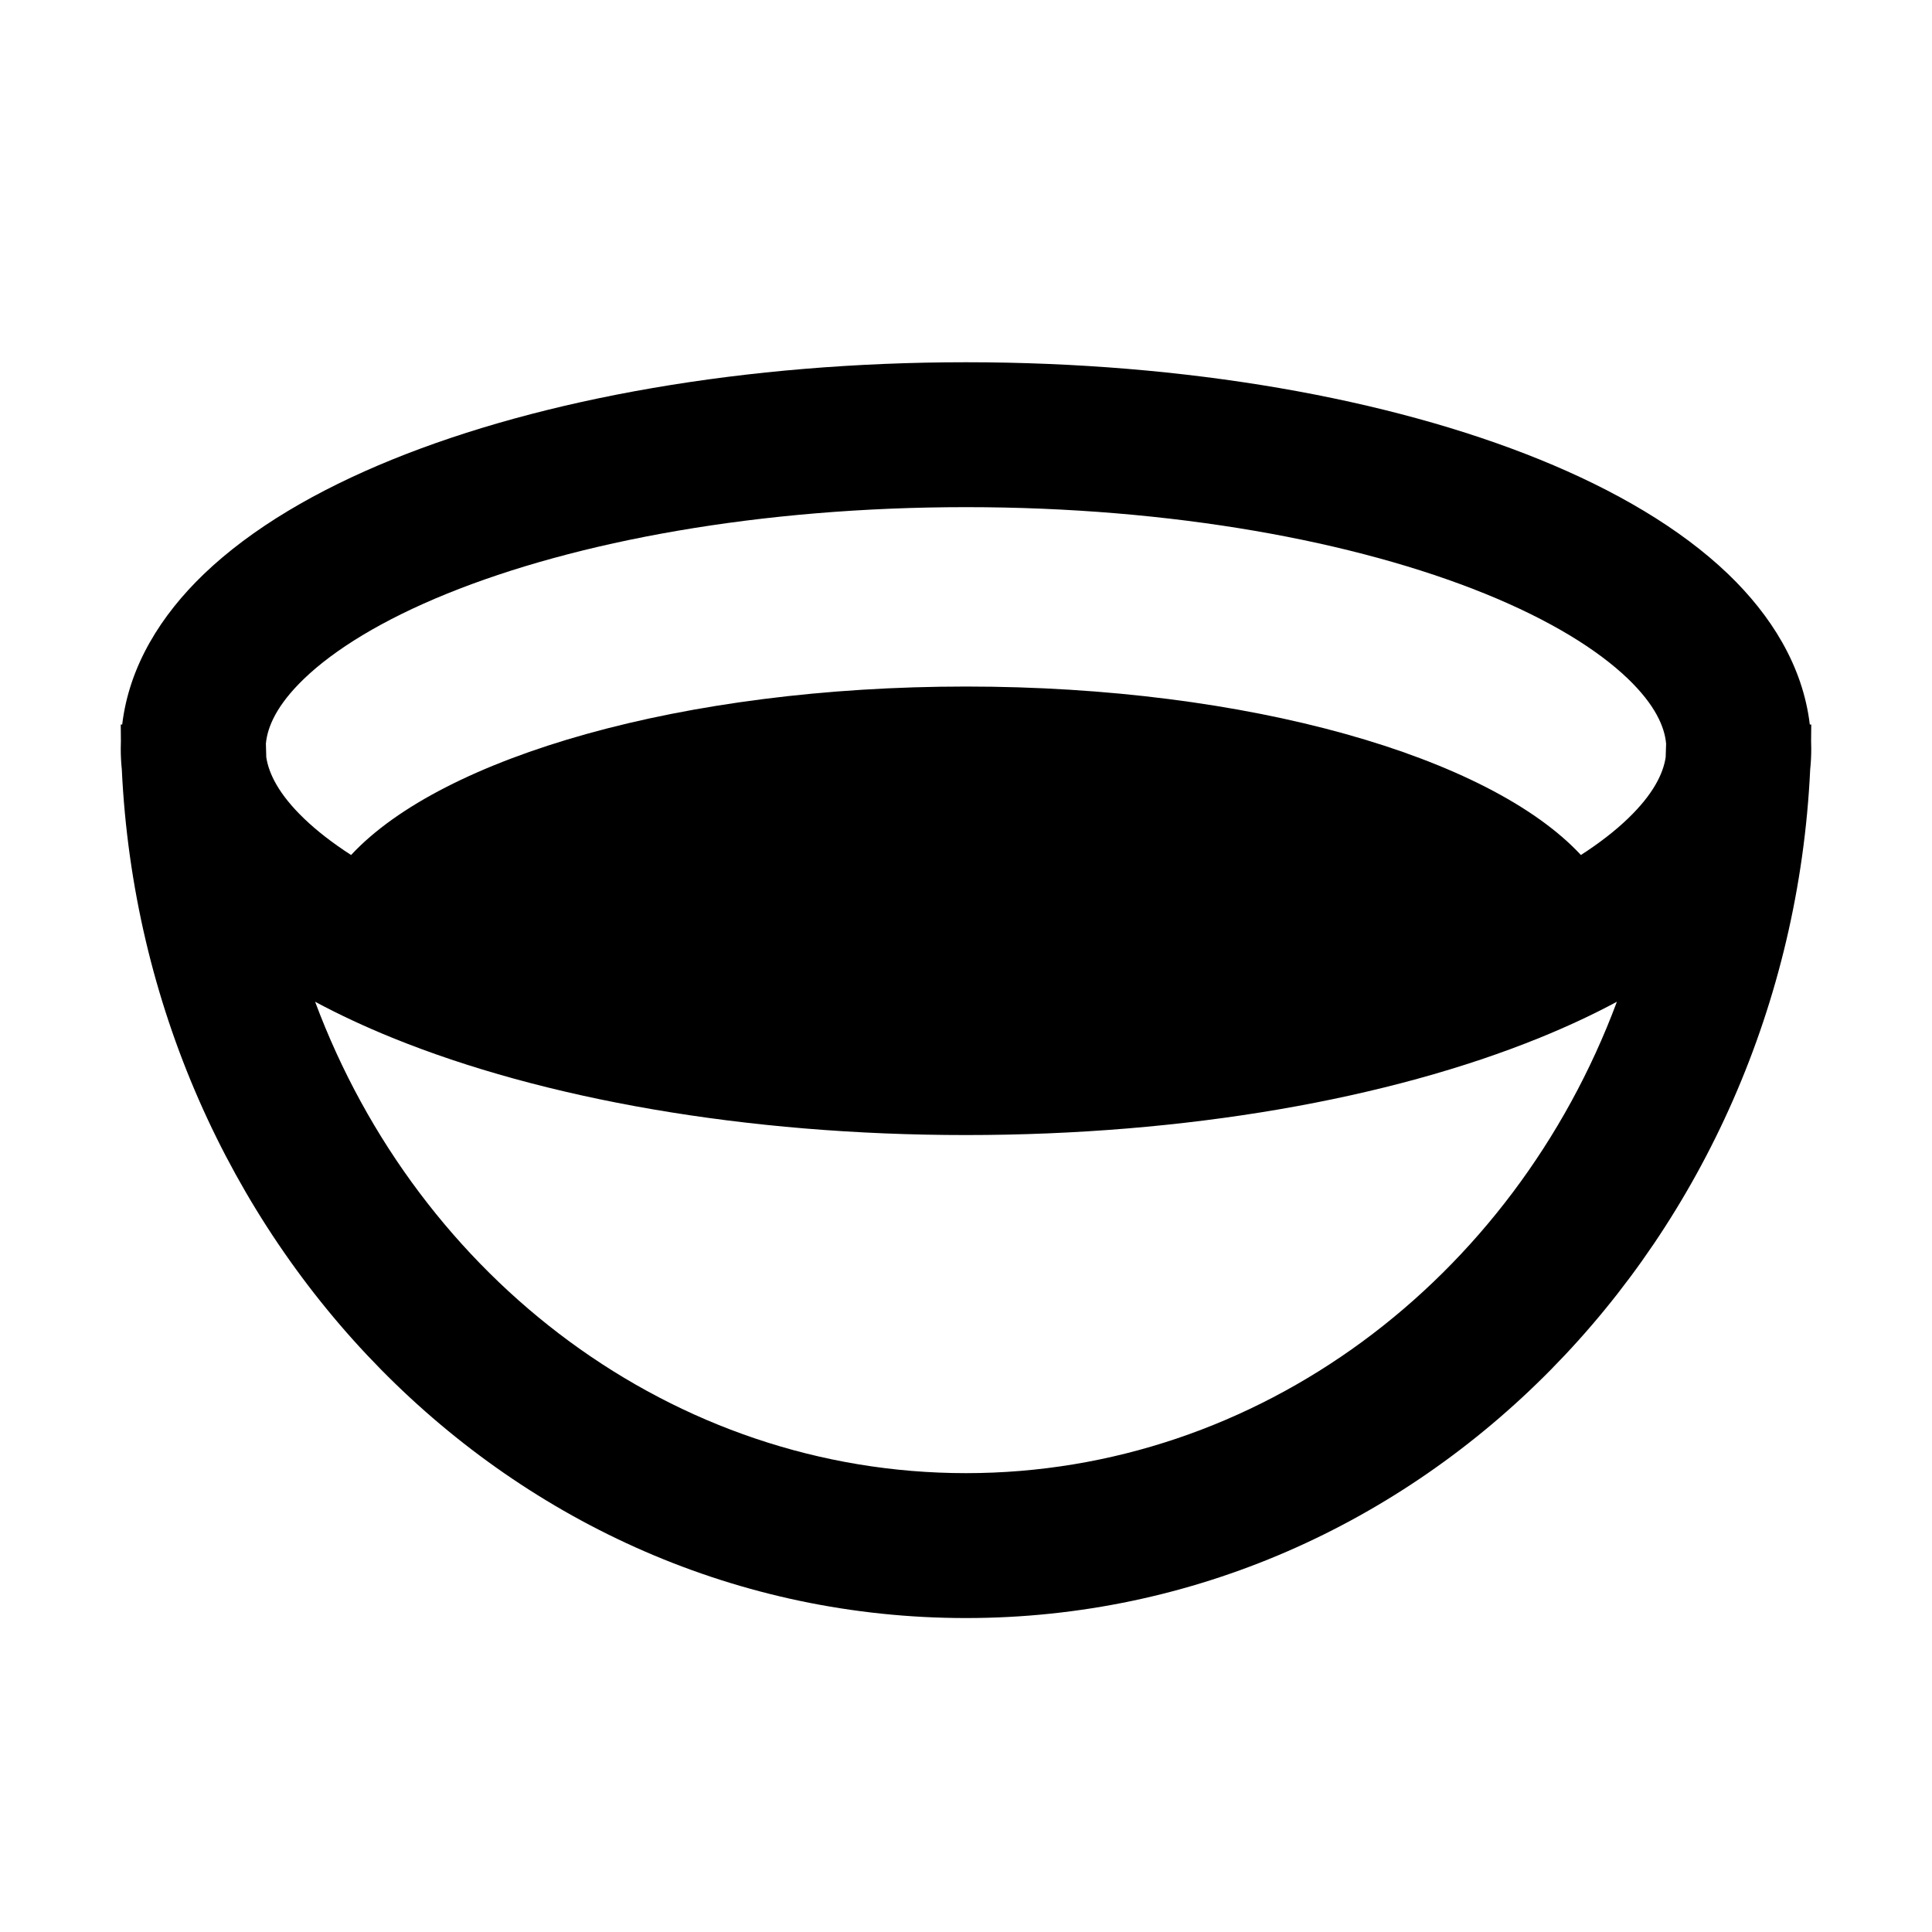 <svg width="40" height="40" viewBox="0 0 40 40" fill="none" xmlns="http://www.w3.org/2000/svg">
<path fill-rule="evenodd" clip-rule="evenodd" d="M33.476 20.74C31.331 26.493 26.059 30.5 20 30.5C13.941 30.5 8.67 26.493 6.524 20.74C7.026 21.01 7.561 21.258 8.122 21.486C11.237 22.752 15.437 23.5 20 23.5C24.563 23.5 28.763 22.752 31.878 21.486C32.439 21.258 32.974 21.01 33.476 20.74ZM34.486 15.677C34.436 16.015 34.23 16.443 33.704 16.948C33.442 17.2 33.117 17.453 32.731 17.702C30.841 15.667 25.855 14.214 20 14.214C14.145 14.214 9.159 15.667 7.269 17.702C6.883 17.453 6.558 17.2 6.296 16.948C5.77 16.443 5.564 16.015 5.513 15.677C5.51 15.584 5.507 15.49 5.505 15.397C5.536 15.048 5.731 14.595 6.296 14.052C6.923 13.45 7.909 12.838 9.251 12.293C11.927 11.207 15.726 10.5 20 10.5C24.274 10.5 28.073 11.207 30.749 12.293C32.091 12.838 33.077 13.45 33.704 14.052C34.269 14.595 34.464 15.048 34.495 15.397C34.493 15.49 34.49 15.584 34.486 15.677ZM37.497 15.342C37.499 15.228 37.5 15.114 37.5 15H37.47C37.325 13.781 36.66 12.732 35.782 11.888C34.789 10.935 33.432 10.145 31.878 9.514C28.763 8.249 24.563 7.5 20 7.5C15.437 7.5 11.237 8.249 8.122 9.514C6.568 10.145 5.211 10.935 4.218 11.888C3.34 12.732 2.675 13.781 2.53 15H2.5C2.5 15.114 2.501 15.228 2.503 15.342C2.501 15.394 2.5 15.447 2.5 15.5C2.5 15.646 2.507 15.789 2.522 15.93C2.979 25.638 10.551 33.5 20 33.5C29.449 33.5 37.021 25.638 37.478 15.93C37.493 15.789 37.5 15.646 37.5 15.5C37.5 15.447 37.499 15.394 37.497 15.342Z" fill="black" style="fill:black;fill-opacity:1;"/>
</svg>

